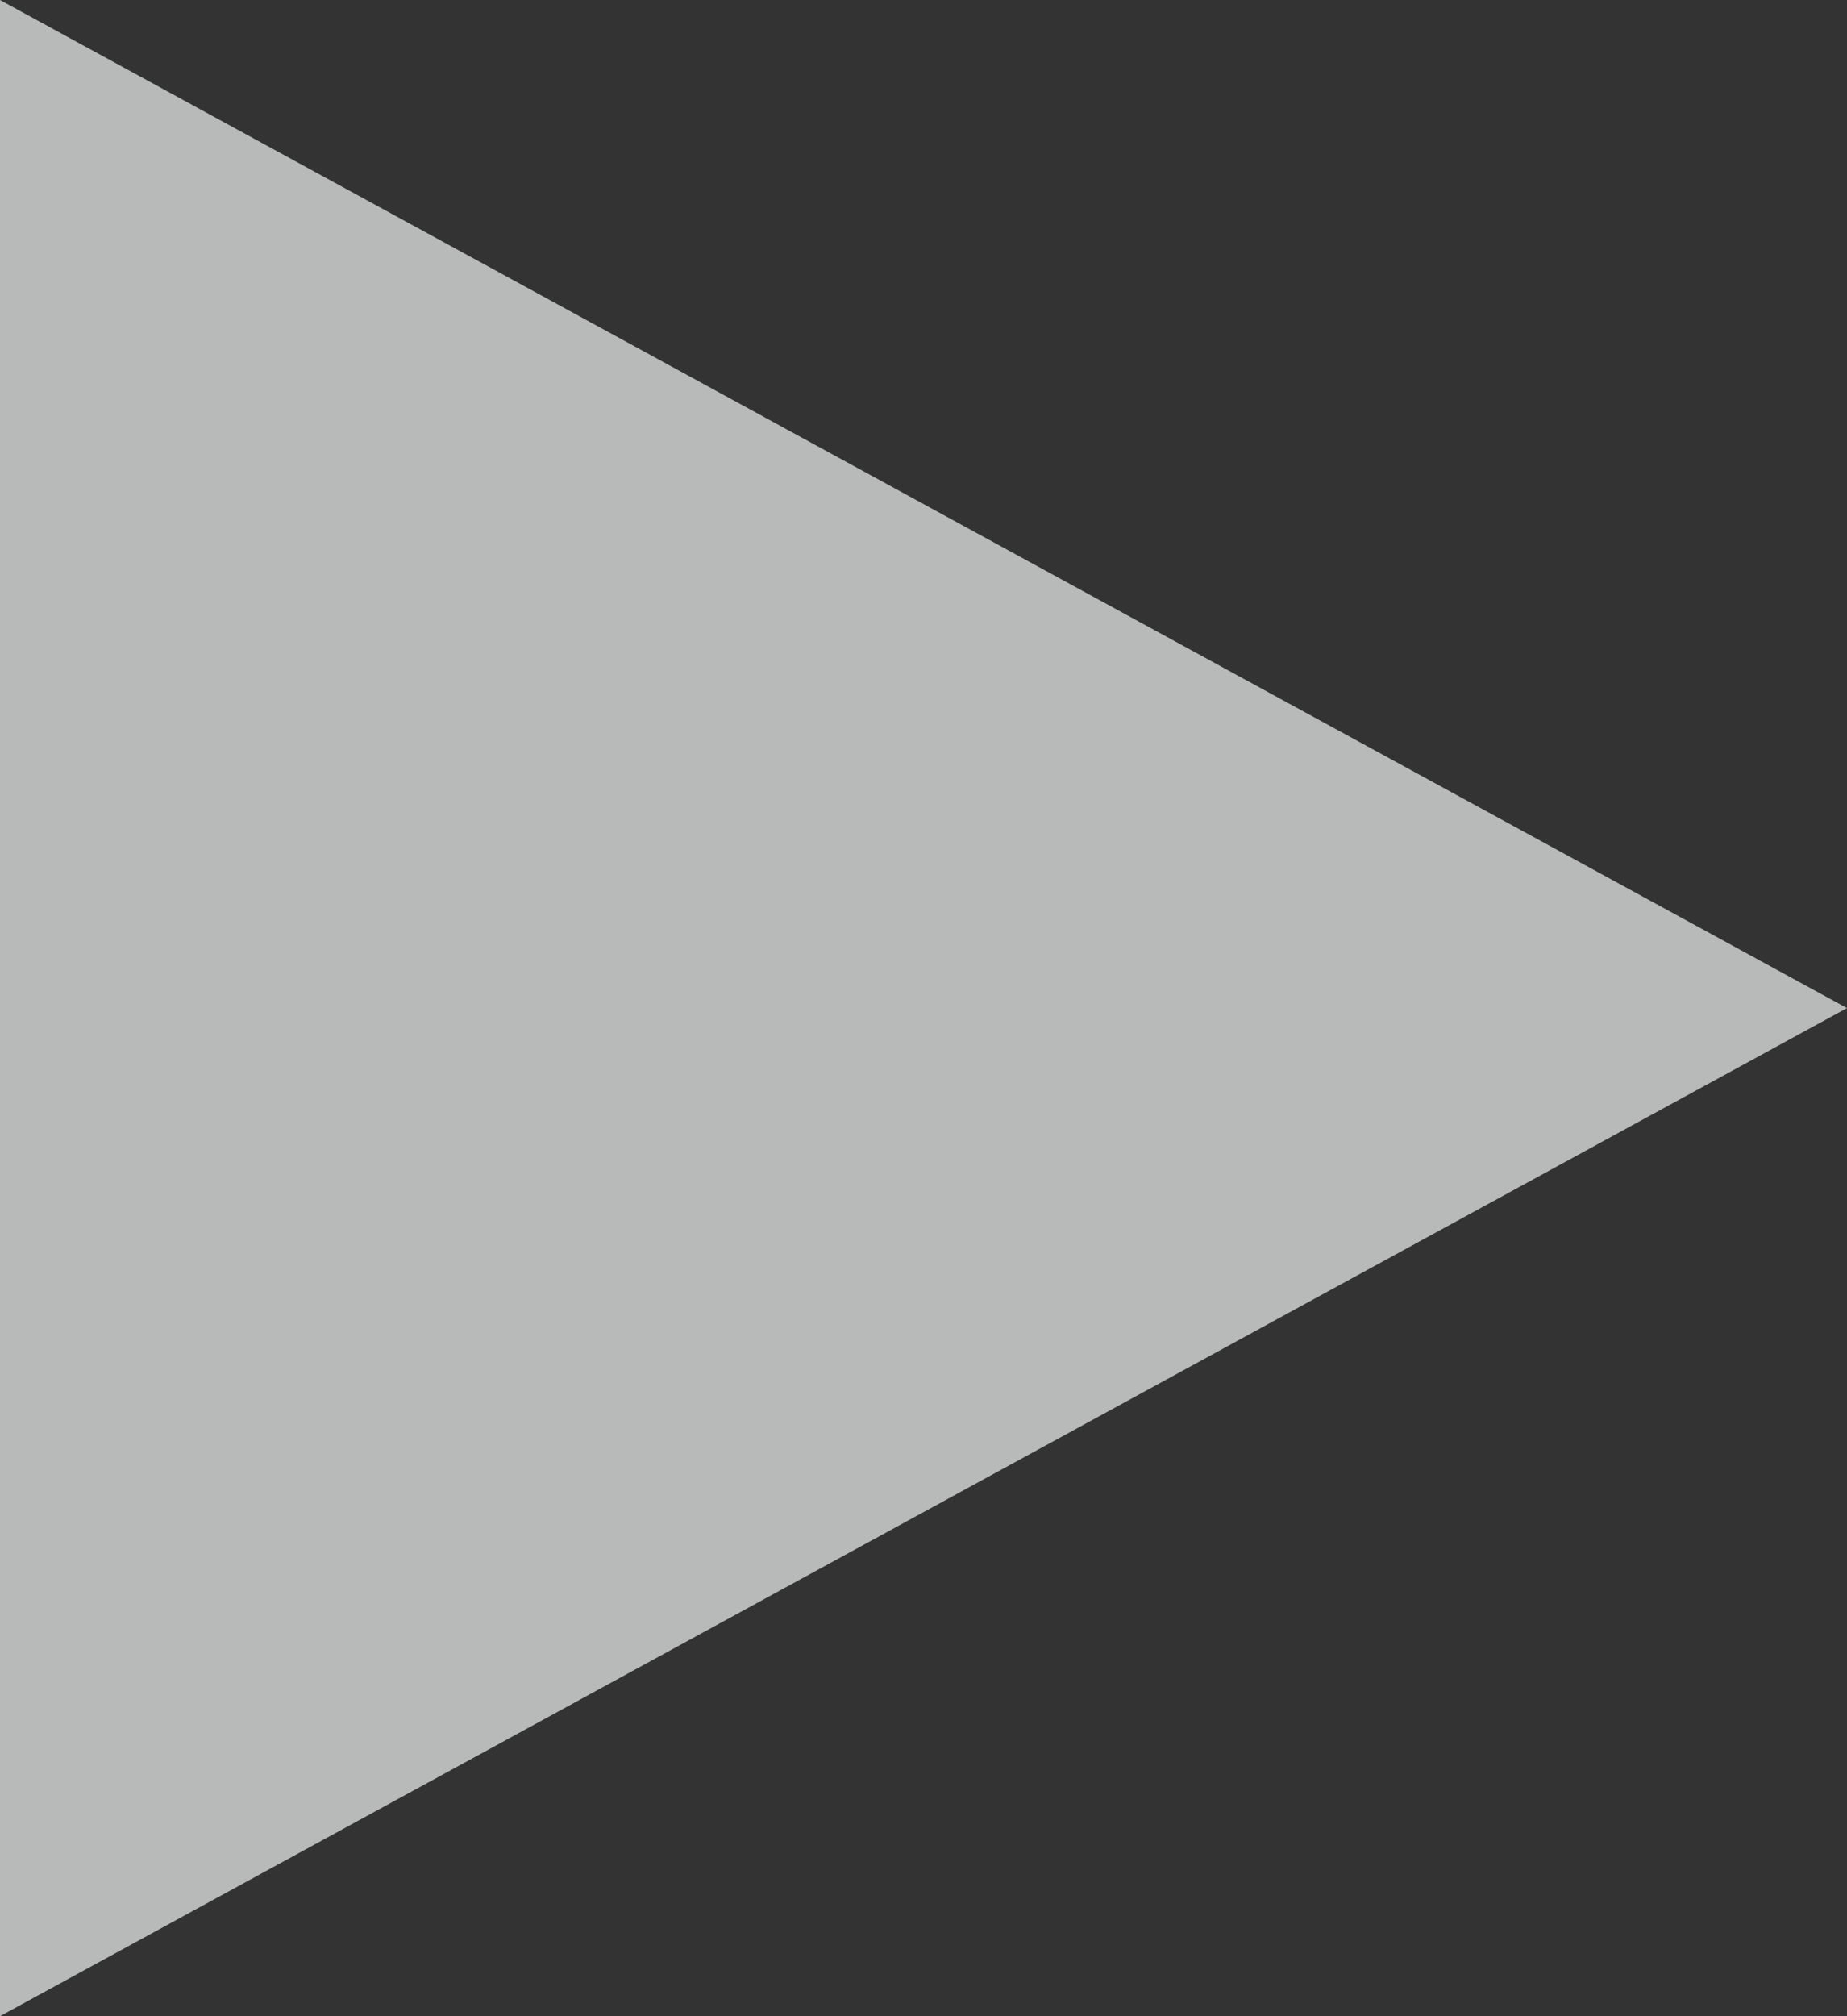<?xml version="1.0" encoding="UTF-8"?>
<svg id="Layer_2" xmlns="http://www.w3.org/2000/svg" viewBox="0 0 55 60">
  <rect x="0" y="0" width="55" height="60" fill="#333333" stroke="none"/>
  <defs>
    <style>
      .cls-1 {
        fill: #f1f2f2;
        opacity: .7;
      }
    </style>
  </defs>
  <g id="Layer_1-2" data-name="Layer_1">
    <polygon class="cls-1" points="55 30 0 0 0 60 55 30"/>
  </g>
</svg>